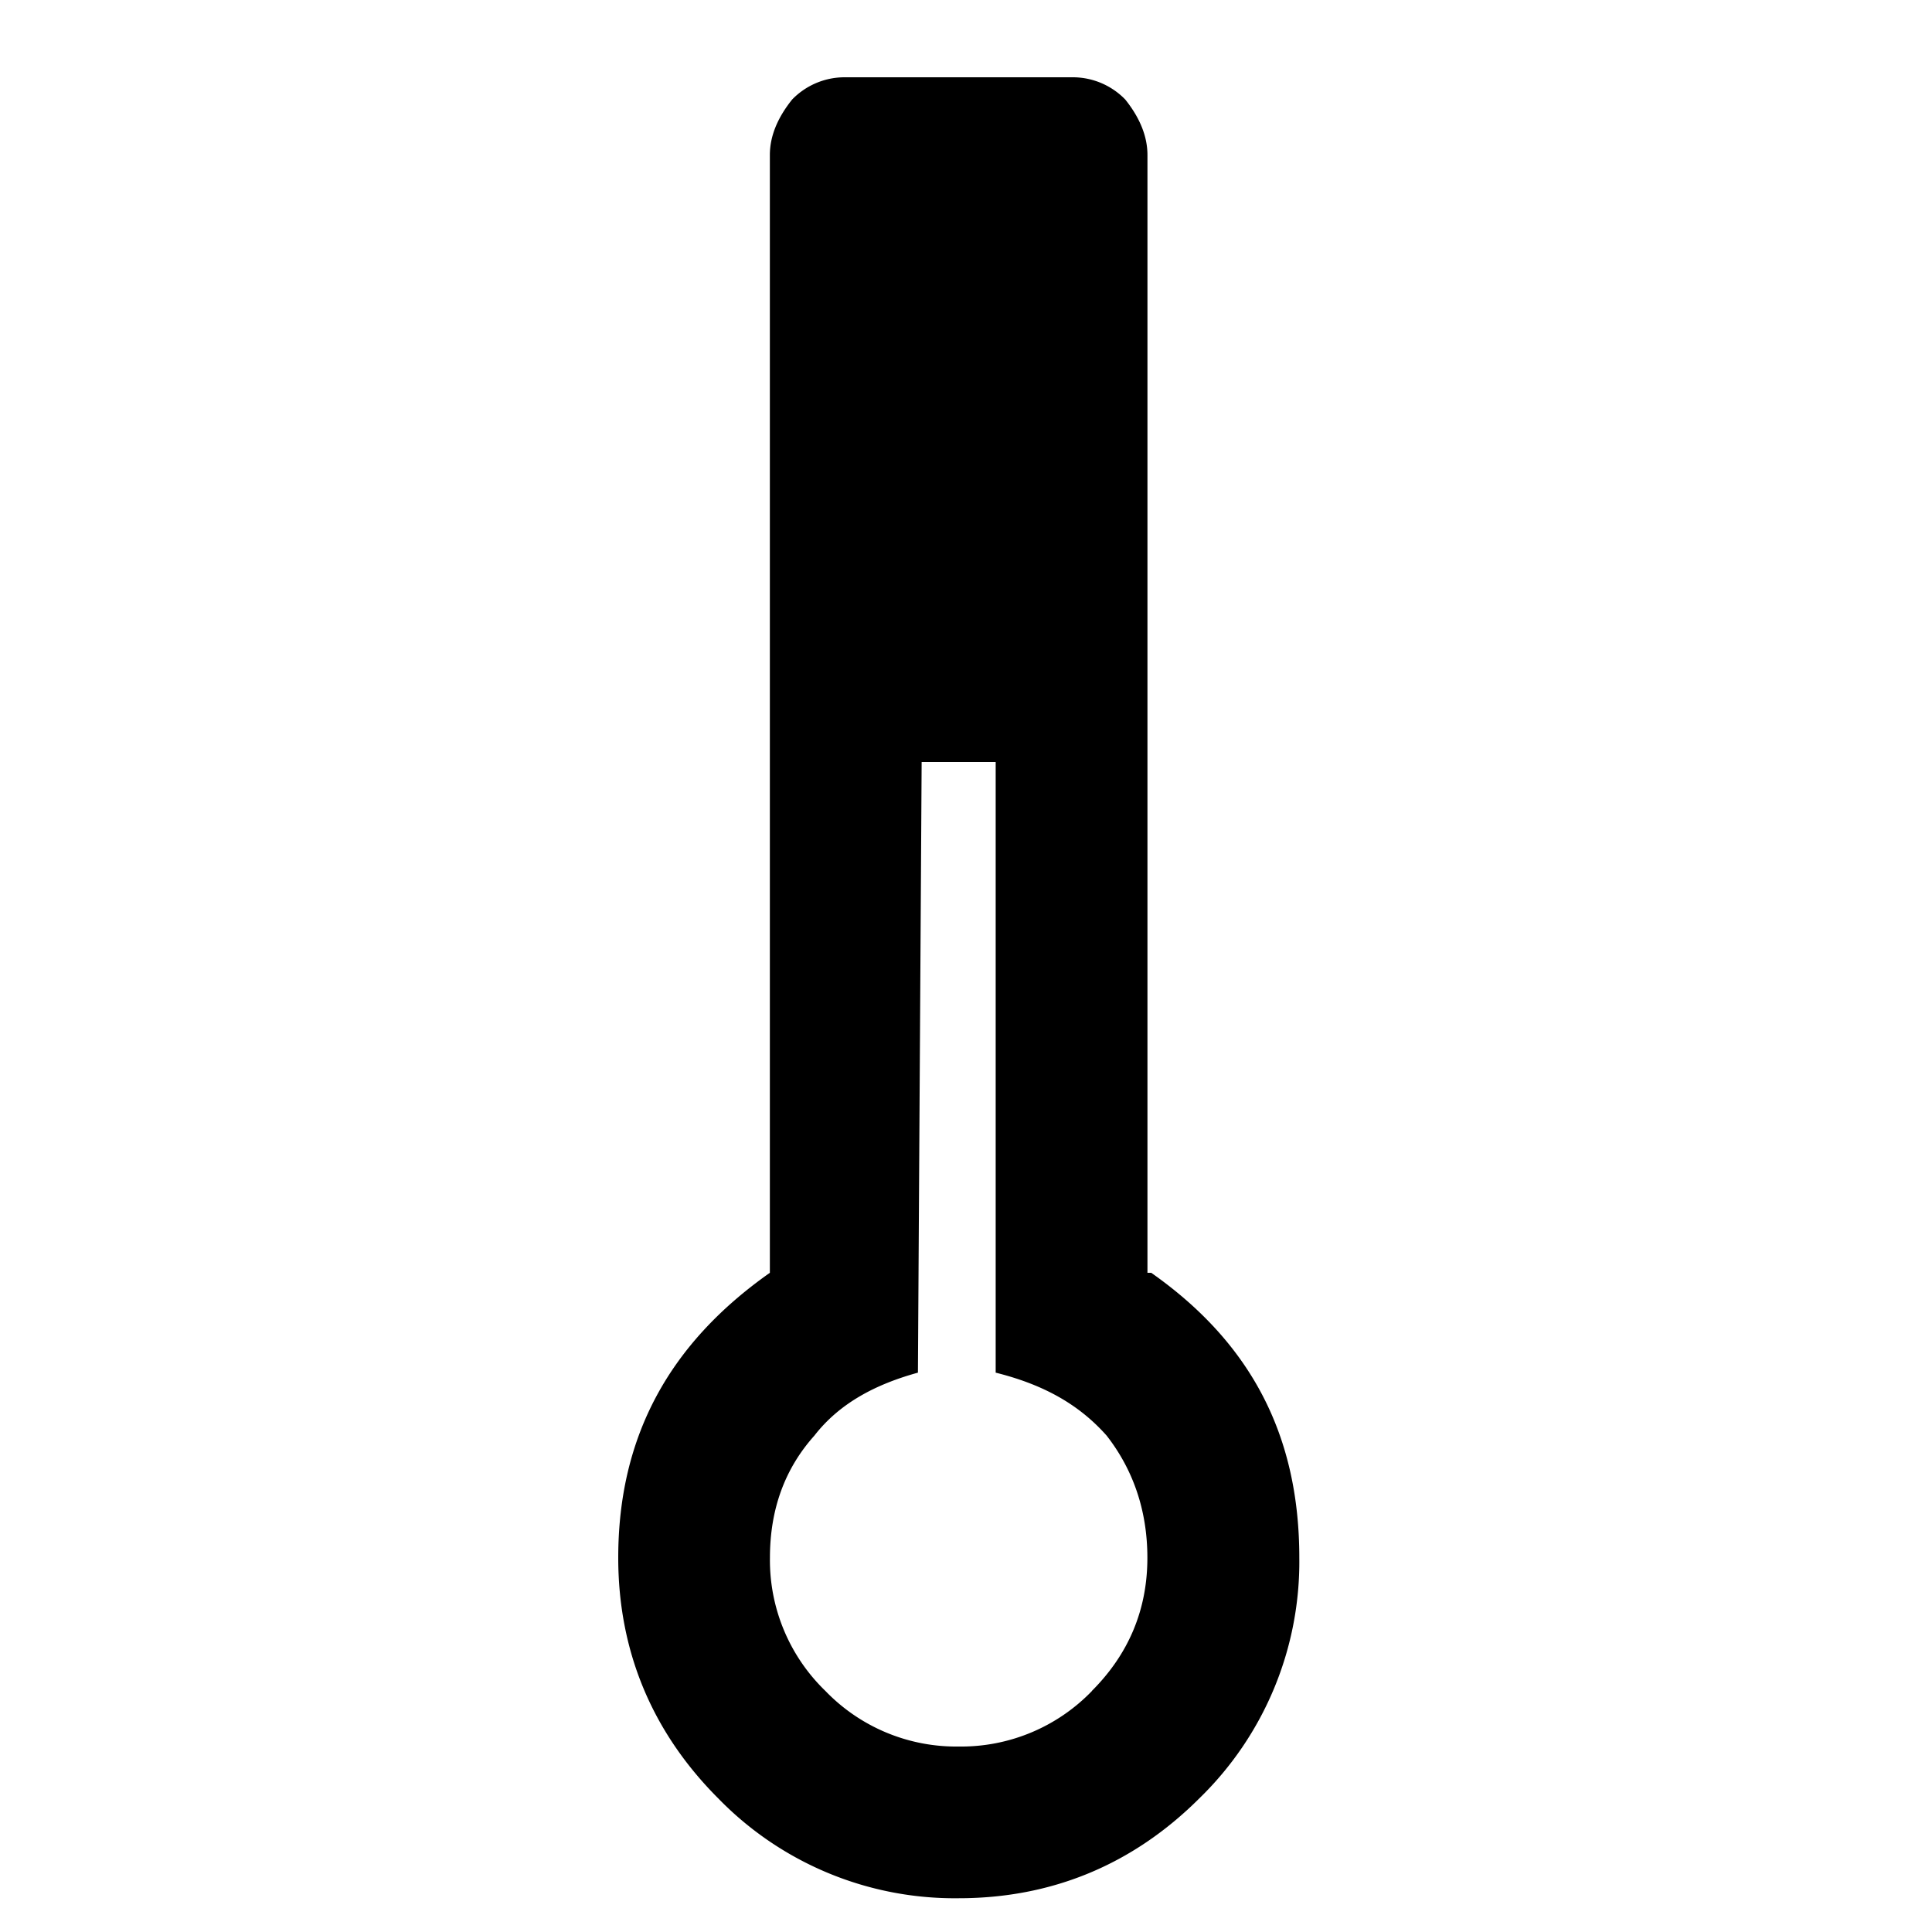 <svg xmlns="http://www.w3.org/2000/svg" viewBox="0 0 25 25"><path d="M14.896 16.47h-.048V2.006c0-.239-.096-.479-.287-.718A.946.946 0 0 0 13.89 1h-2.97a.946.946 0 0 0-.67.288c-.192.24-.288.478-.288.718V16.47C8.67 17.38 8 18.577 8 20.157c0 1.198.431 2.25 1.293 3.113a4.267 4.267 0 0 0 3.113 1.293c1.198 0 2.251-.431 3.114-1.293a4.267 4.267 0 0 0 1.293-3.113c0-1.58-.623-2.778-1.916-3.687Zm-.766 5.411a2.352 2.352 0 0 1-1.725.719 2.35 2.35 0 0 1-1.724-.719 2.352 2.352 0 0 1-.718-1.724c0-.623.19-1.15.575-1.58.335-.432.814-.67 1.34-.815l.048-7.902h.958v7.902c.575.144 1.053.383 1.436.815.335.43.527.957.527 1.58 0 .67-.24 1.245-.719 1.724h.002Z"></path></svg>